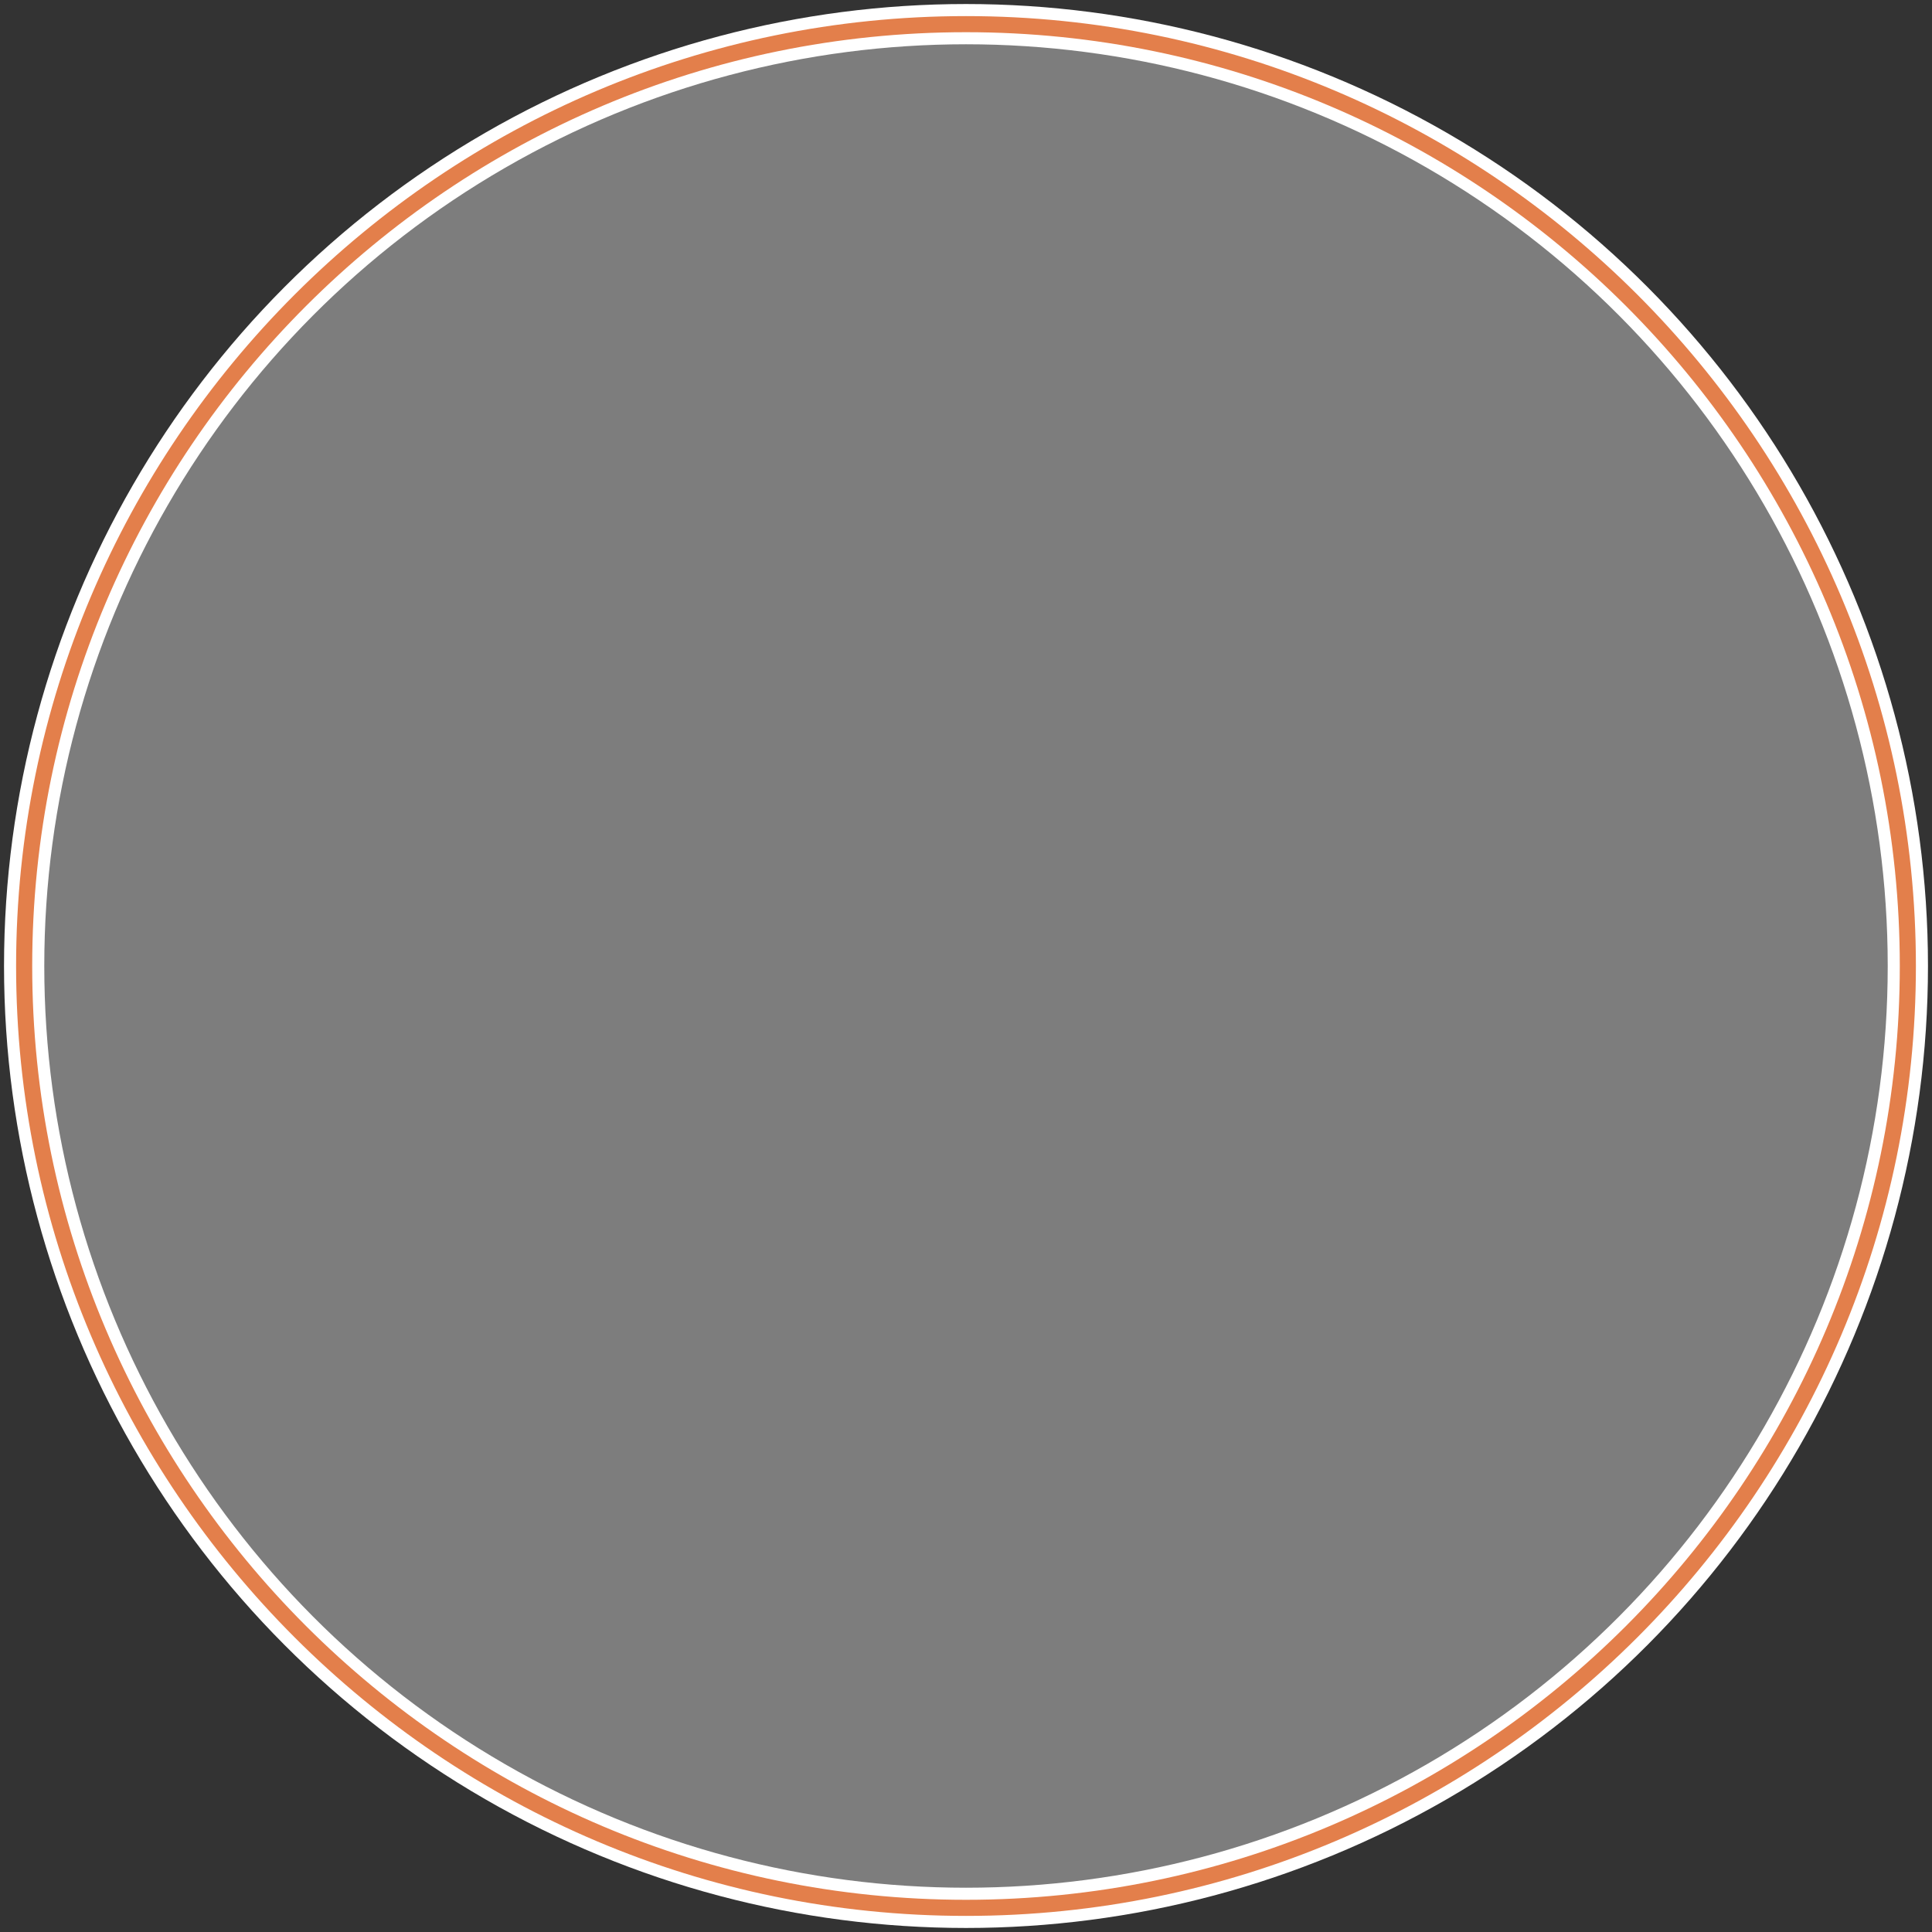 <?xml version="1.0" encoding="utf-8"?>
<!-- Generator: Adobe Illustrator 17.0.0, SVG Export Plug-In . SVG Version: 6.00 Build 0)  -->
<!DOCTYPE svg PUBLIC "-//W3C//DTD SVG 1.1//EN" "http://www.w3.org/Graphics/SVG/1.1/DTD/svg11.dtd">
<svg version="1.1" id="point-area" xmlns:sketch="http://www.bohemiancoding.com/sketch/ns"
	 xmlns="http://www.w3.org/2000/svg" xmlns:xlink="http://www.w3.org/1999/xlink" x="0px" y="0px" width="240px" height="240px"
	 viewBox="0 0 240 240" enable-background="new 0 0 240 240" xml:space="preserve">
<rect x="0" y="0" width="240" height="240" fill="#333333" stroke="none"/>
<g id="Oval-23">
	<circle opacity="0.362" fill="#FFFFFF" cx="120" cy="120" r="117"/>
	<circle fill="none" stroke="#FFFFFF" stroke-width="5" cx="120" cy="120" r="117"/>
</g>
<path fill="#E37F4B" d="M120,238C54.935,238,2,185.065,2,120S54.935,2,120,2s118,52.935,118,118S185.065,238,120,238z M120,4
	C56.038,4,4,56.038,4,120c0,63.963,52.038,116,116,116c63.963,0,116-52.037,116-116C236,56.038,183.963,4,120,4z"/>
</svg>

